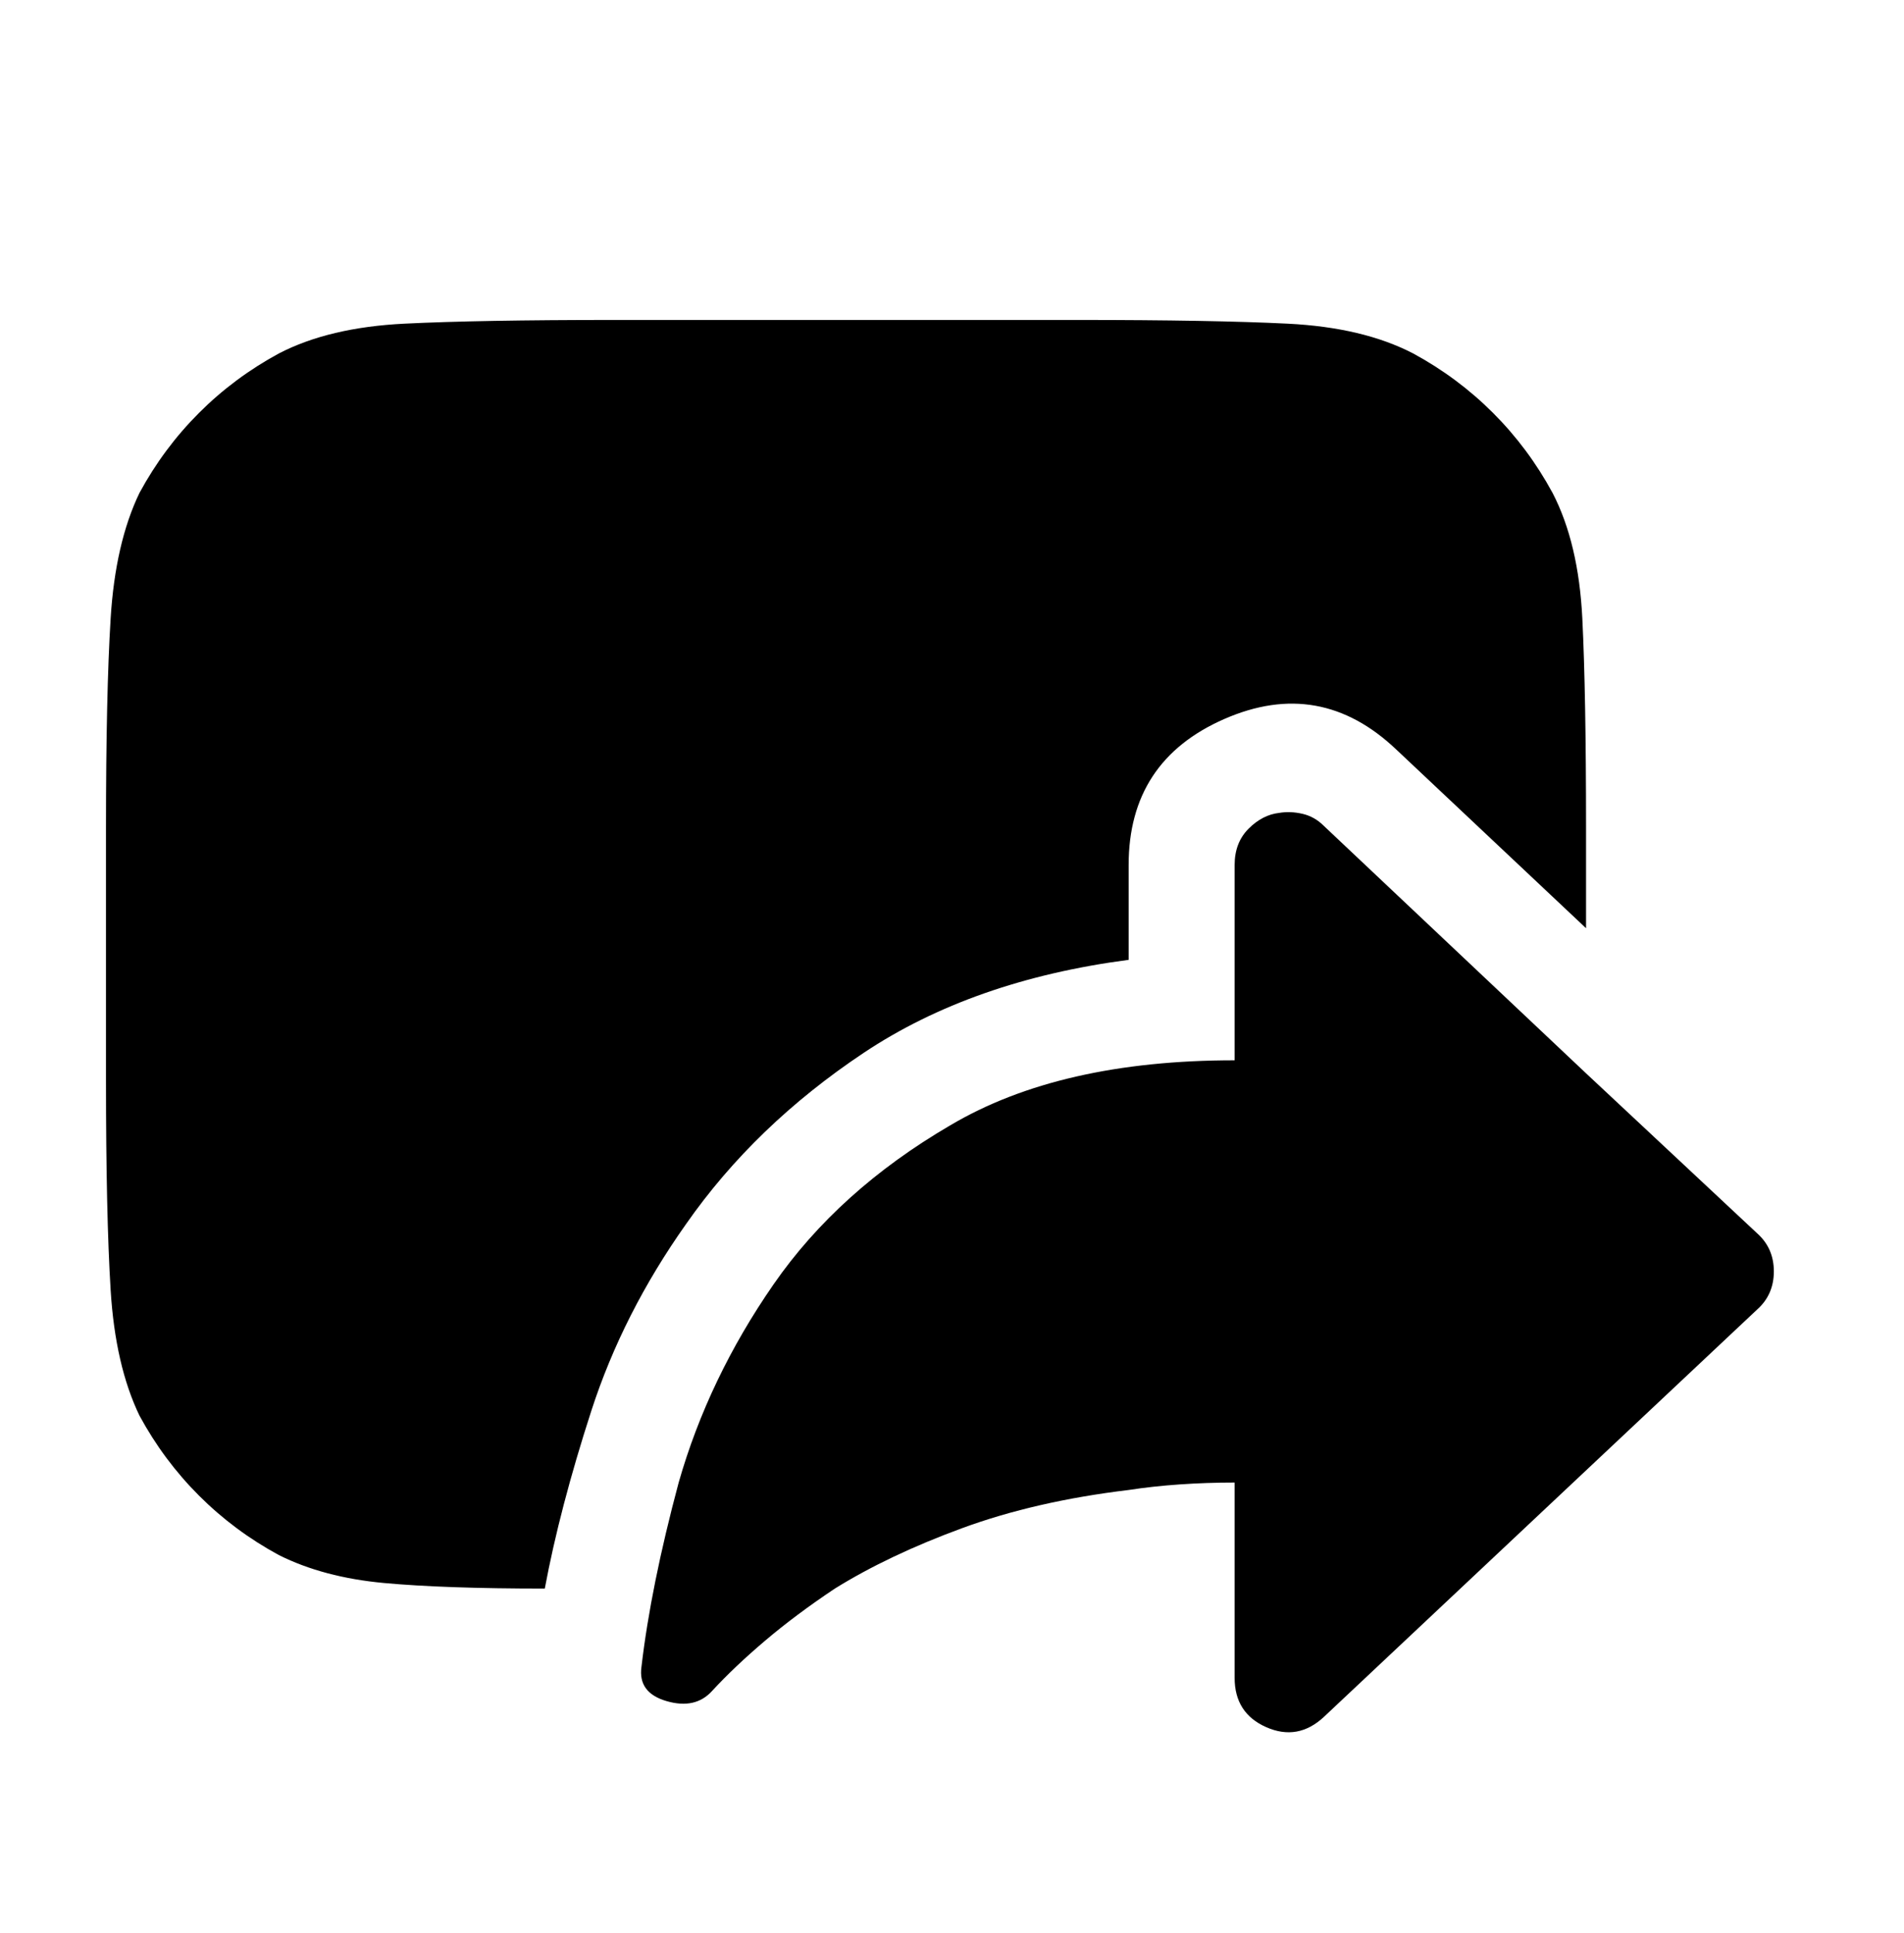 <svg viewBox="0 0 1024 1039" xmlns="http://www.w3.org/2000/svg"><path d="M57 445q0-72 2.5-112.5T75 265q13-24 32-43t43-32q27-14 67.5-16t112.5-2h250q72 0 112.5 2t67.5 16q24 13 43 32t32 43q14 27 16 67.5t2 112.5v54l-102-96q-41-39-92.5-16.5T607 465v51q-84 11-142.5 50T369 658q-34 48-51 100.5T293 854q-54 0-86.5-3T150 836q-24-13-43-32t-32-43q-13-27-15.5-67.5T57 581V445zm655-1l141 133 92 86q9 8 9 20.5t-9 20.5L712 923q-14 13-31 5.5T664 902V797q-15 0-29.5 1t-27.5 3q-50 6-89.5 20.5T449 854q-21 14-37.5 28T383 909q-9 10-24.5 5.5T345 896q5-43 20-99 16-56 51-106.5t95-85.5q59-35 153-35V465q0-12 7.5-19.5T688 437q6-1 12.5.5T712 444z"/></svg>